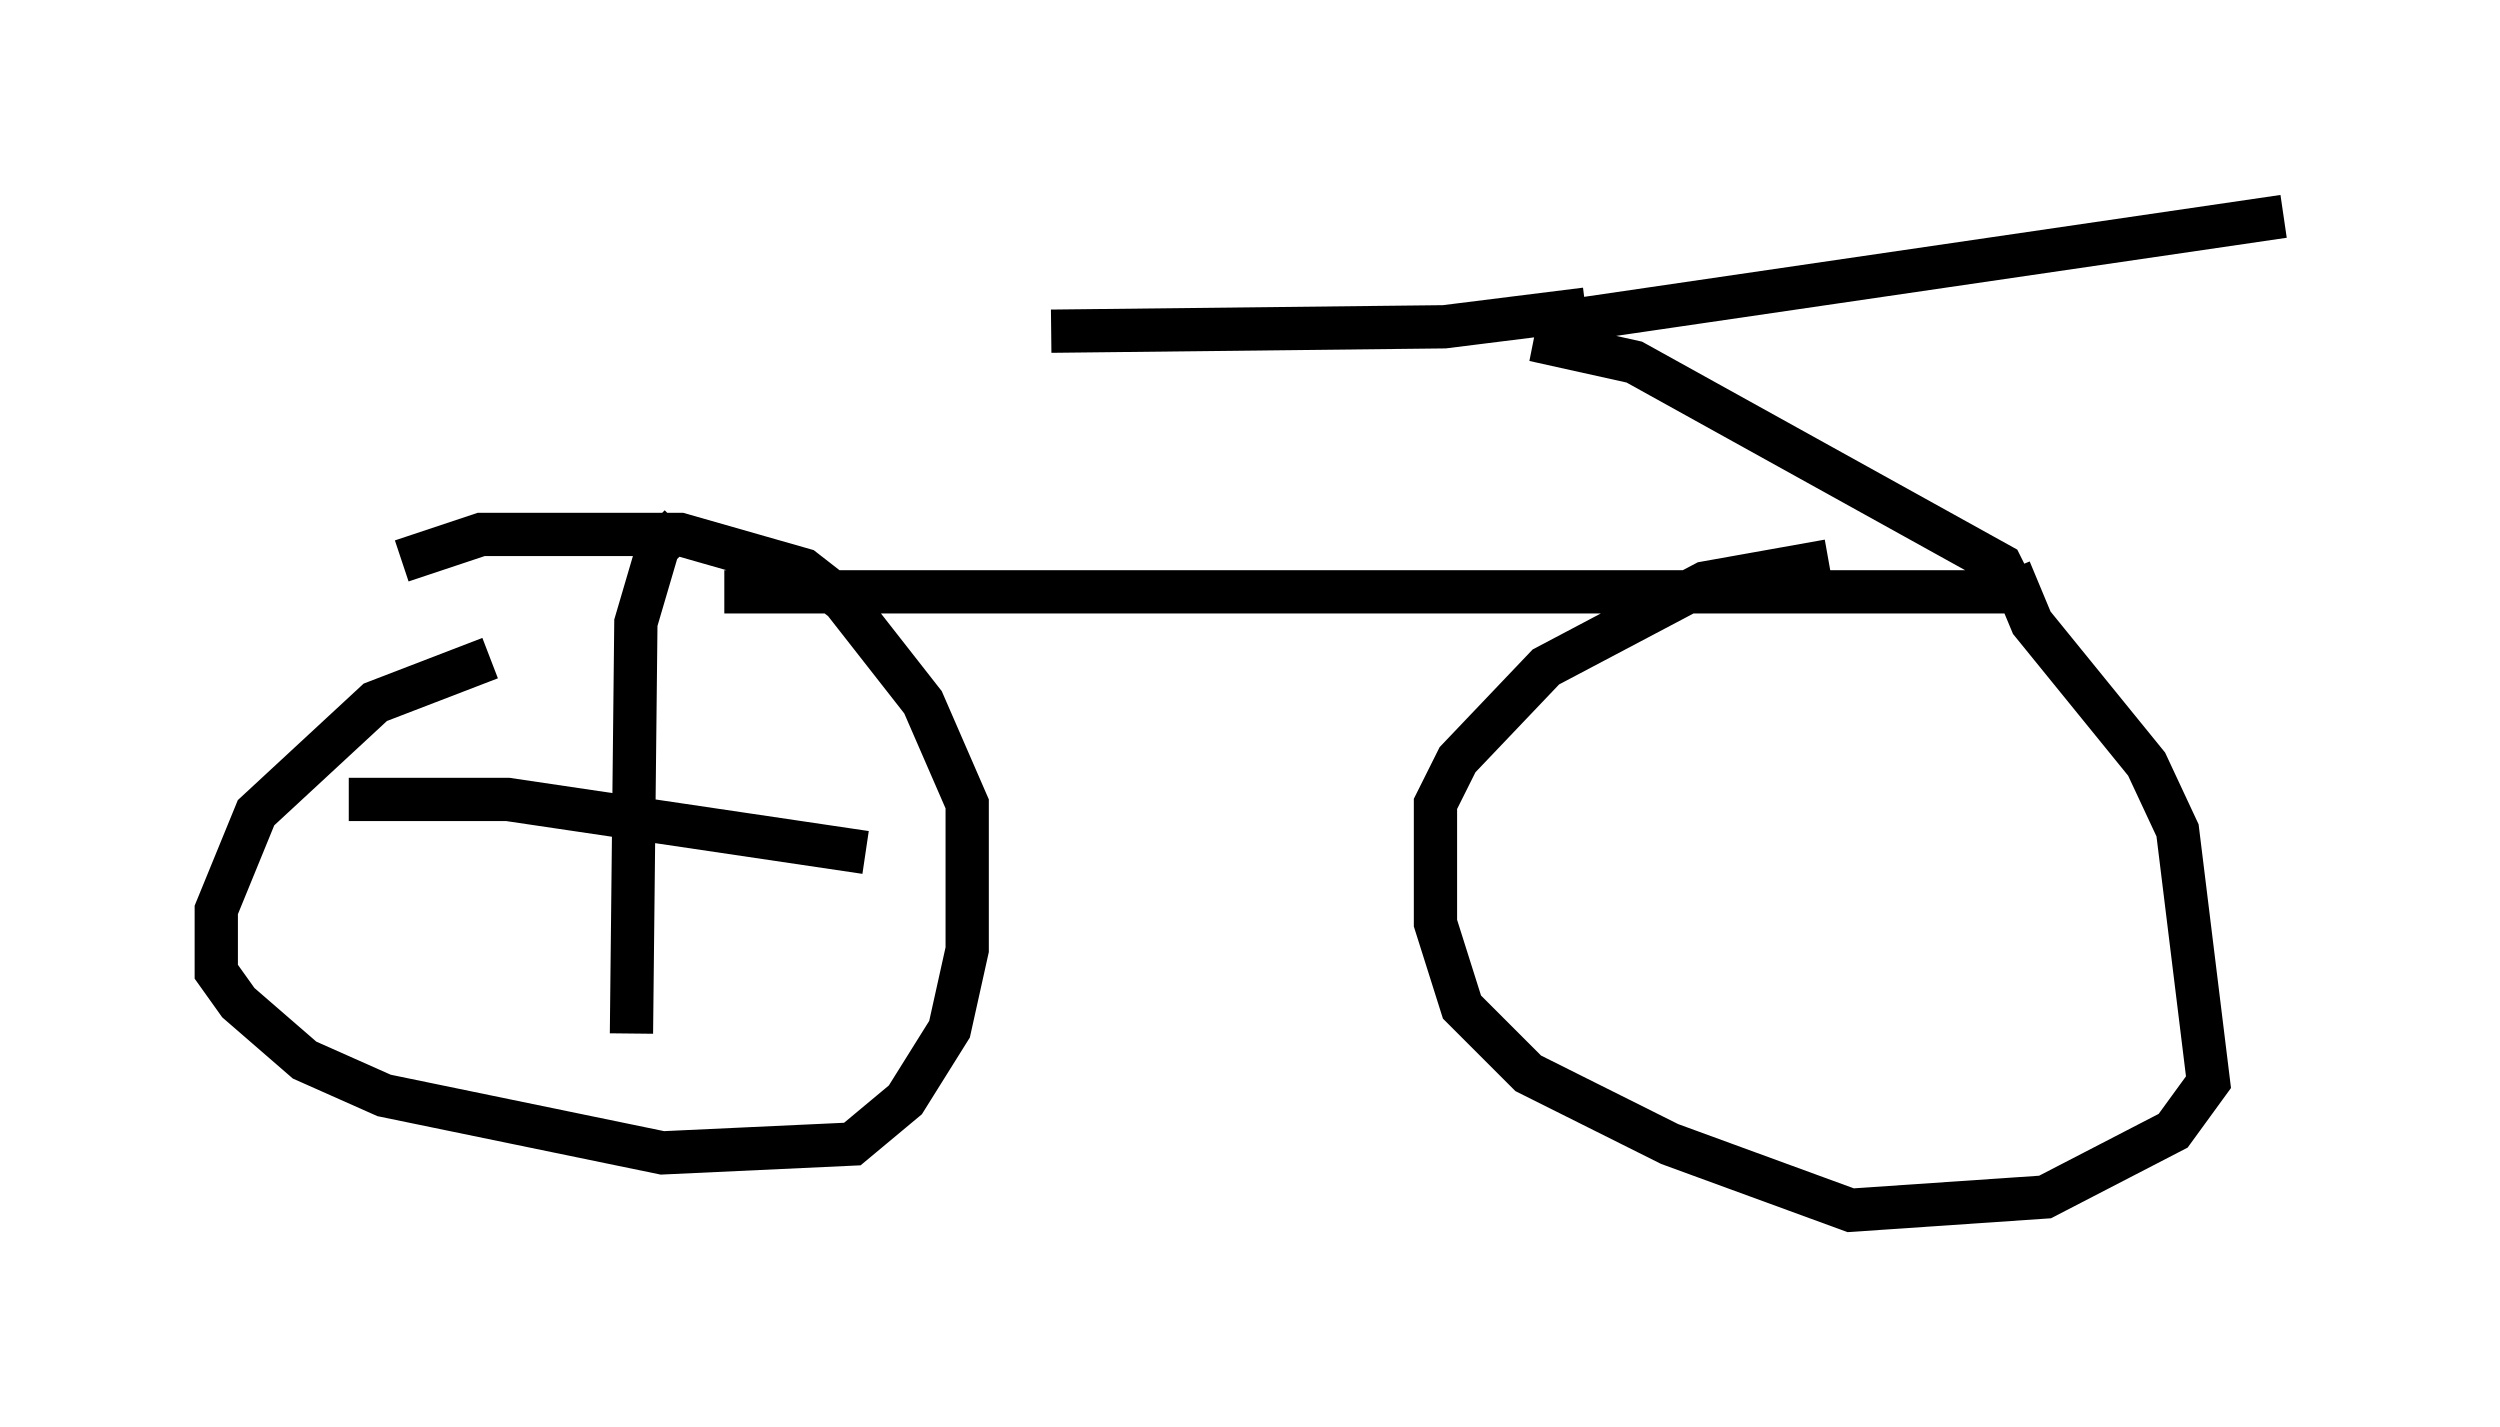 <?xml version="1.0" encoding="utf-8" ?>
<svg baseProfile="full" height="32.969" version="1.1" width="57.776" xmlns="http://www.w3.org/2000/svg" xmlns:ev="http://www.w3.org/2001/xml-events" xmlns:xlink="http://www.w3.org/1999/xlink"><defs /><rect fill="white" height="32.969" width="57.776" x="0" y="0" /><path d="M10.206, 14.29 m6.533, -0.613 l29.809, 0.0 -0.306, -0.613 l-8.473, -4.696 -1.838, -0.408 l0.102, -0.51 16.742, -2.45 m-16.129, 2.144 l-3.267, 0.408 -9.086, 0.102 m22.152, 5.513 l0.51, 1.225 2.654, 3.267 l0.715, 1.531 0.715, 5.819 l-0.817, 1.123 -2.96, 1.531 l-4.492, 0.306 -4.185, -1.531 l-3.267, -1.633 -1.531, -1.531 l-0.613, -1.94 0.0, -2.756 l0.51, -1.021 2.042, -2.144 l3.675, -1.94 2.858, -0.51 m-30.932, 2.246 l-2.654, 1.021 -2.756, 2.552 l-0.919, 2.246 0.0, 1.429 l0.51, 0.715 1.531, 1.327 l1.838, 0.817 6.431, 1.327 l4.39, -0.204 1.225, -1.021 l1.021, -1.633 0.408, -1.838 l0.0, -3.369 -1.021, -2.348 l-1.838, -2.348 -0.919, -0.715 l-2.858, -0.817 -4.594, 0.0 l-1.838, 0.613 m6.431, -0.817 l-0.51, 0.51 -0.51, 1.735 l-0.102, 9.494 m-6.533, -5.41 l3.675, 0.0 8.269, 1.225 " fill="none" stroke="black" stroke-width="1" /></svg>